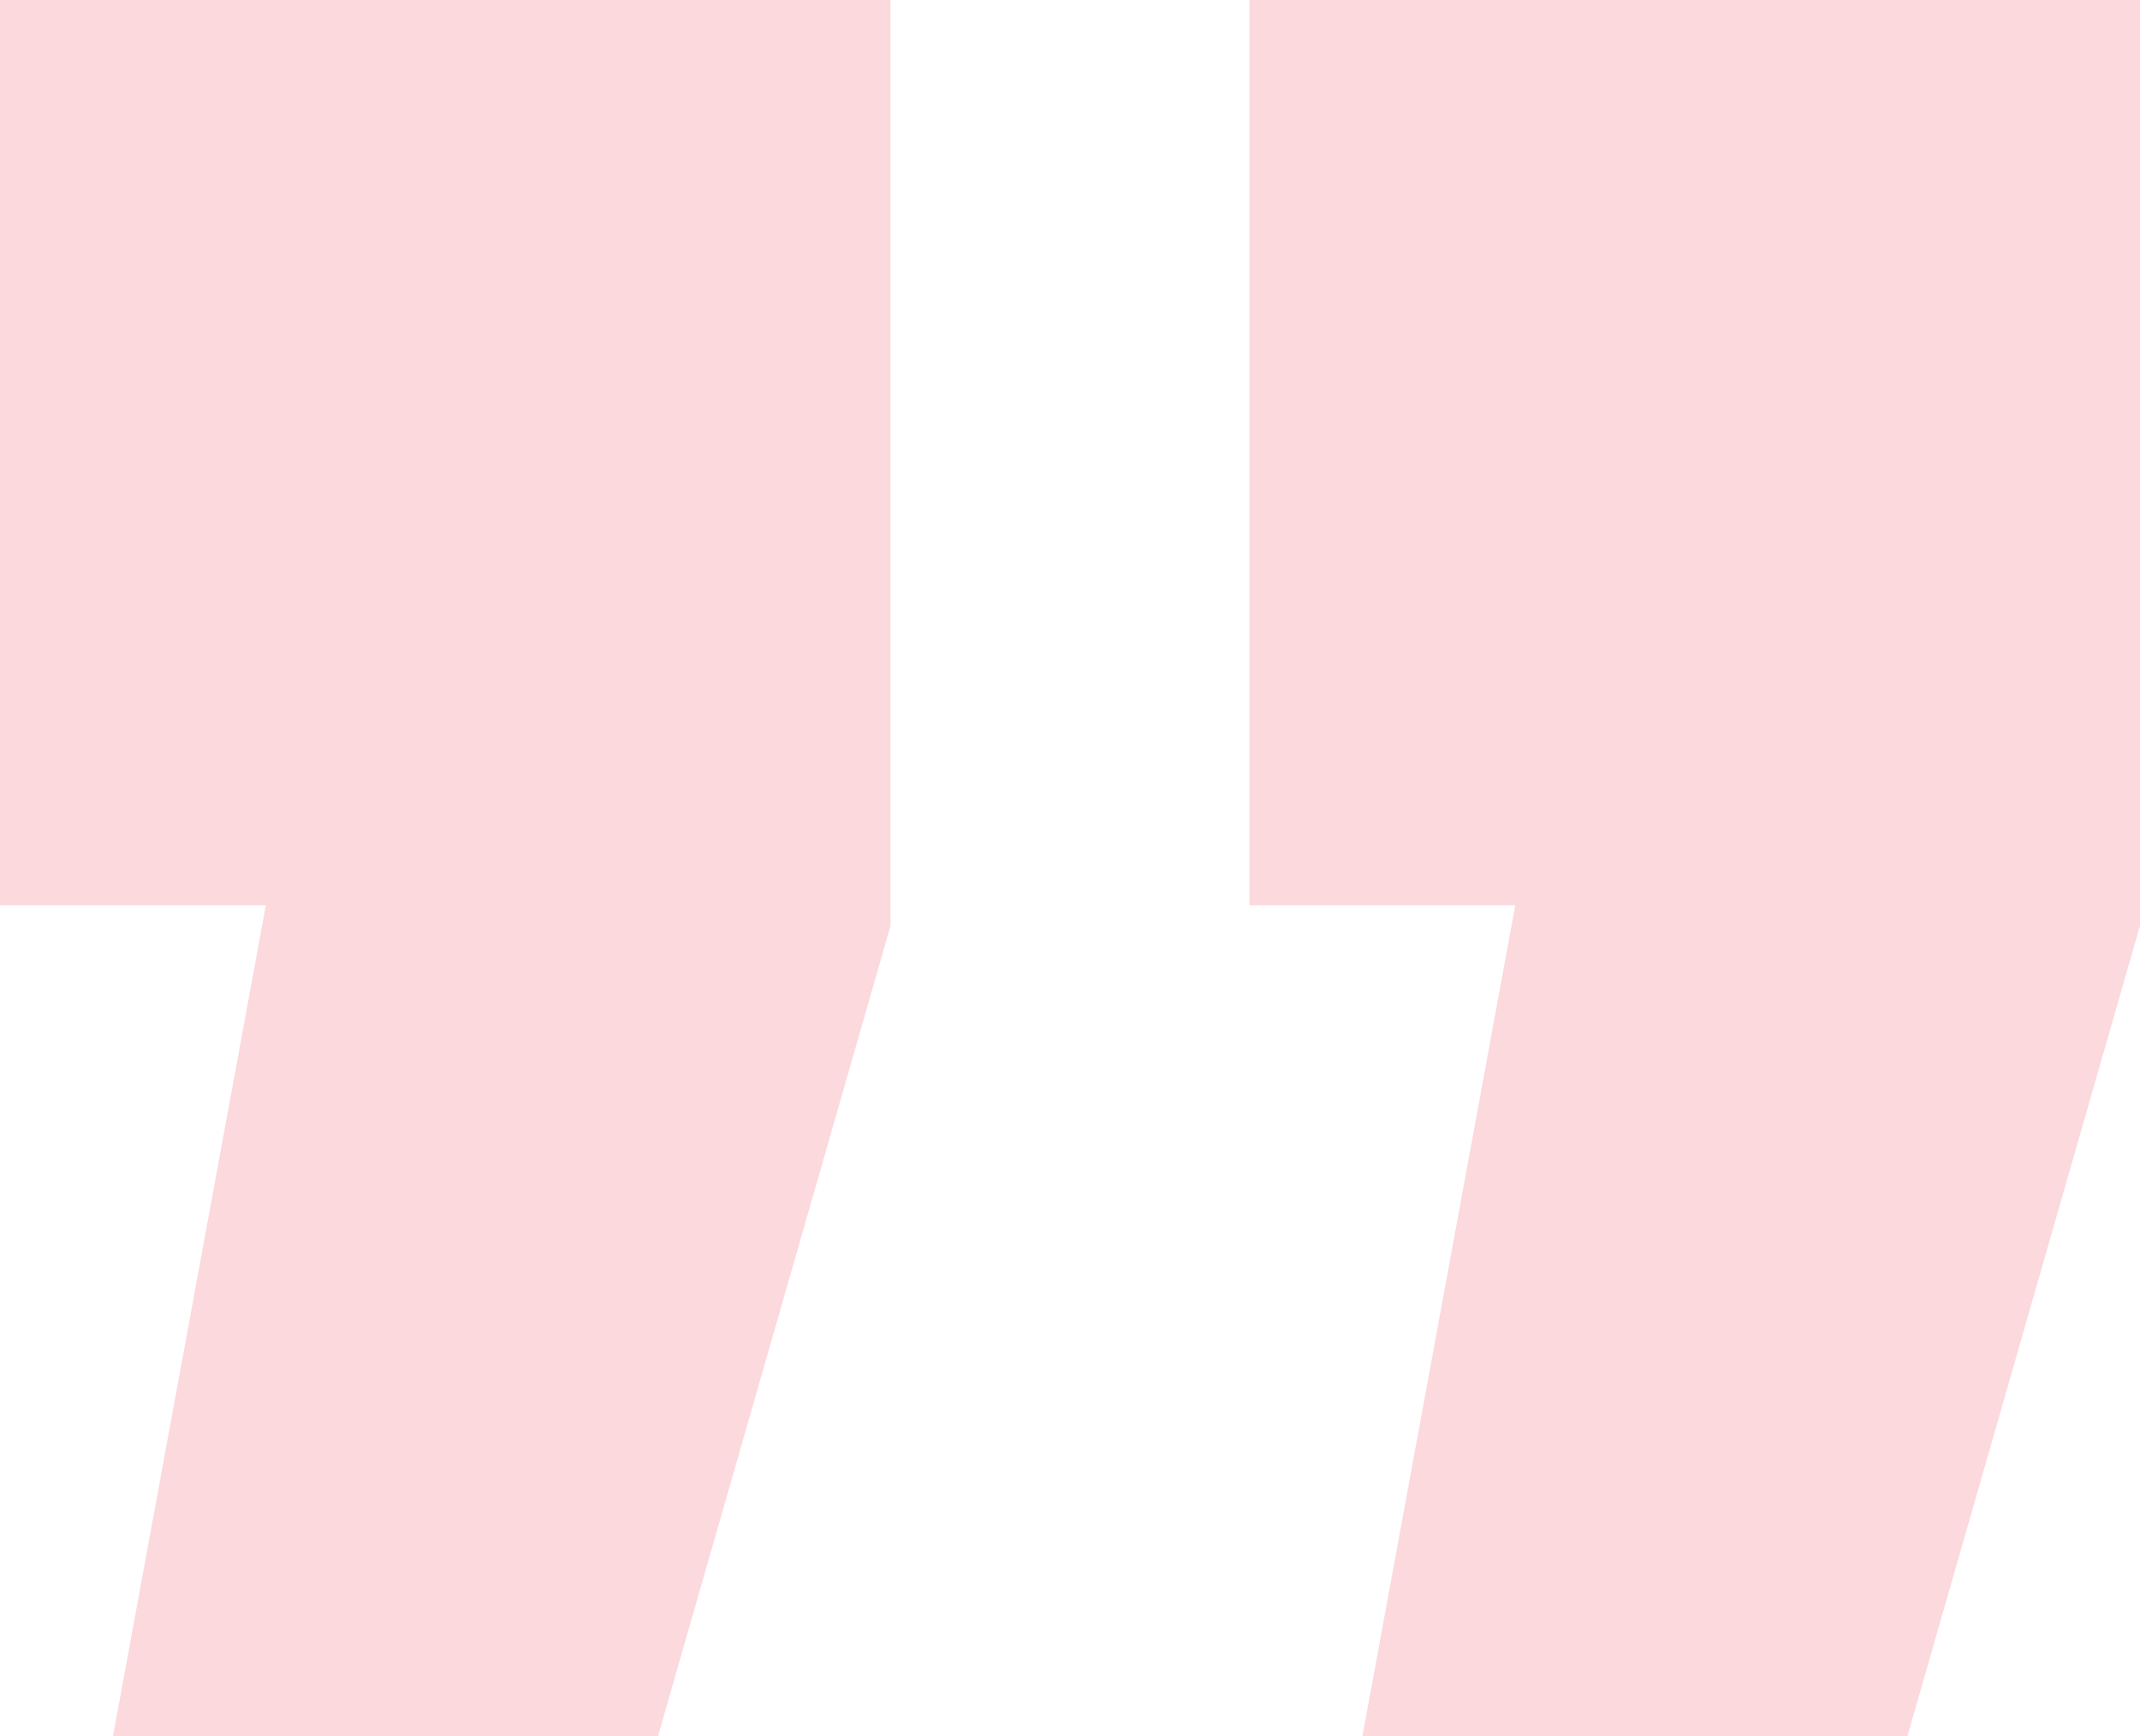 <svg width="53" height="43" viewBox="0 0 53 43" fill="none" xmlns="http://www.w3.org/2000/svg">
                          <path d="M2.798 43L6.584 22.42H0V0H22.056V22.922L16.295 43H2.798ZM33.742 43L37.528 22.42H30.944V0H53V22.922L47.239 43H33.742Z" fill="#EF5366" fill-opacity="0.22"></path>
                        </svg>